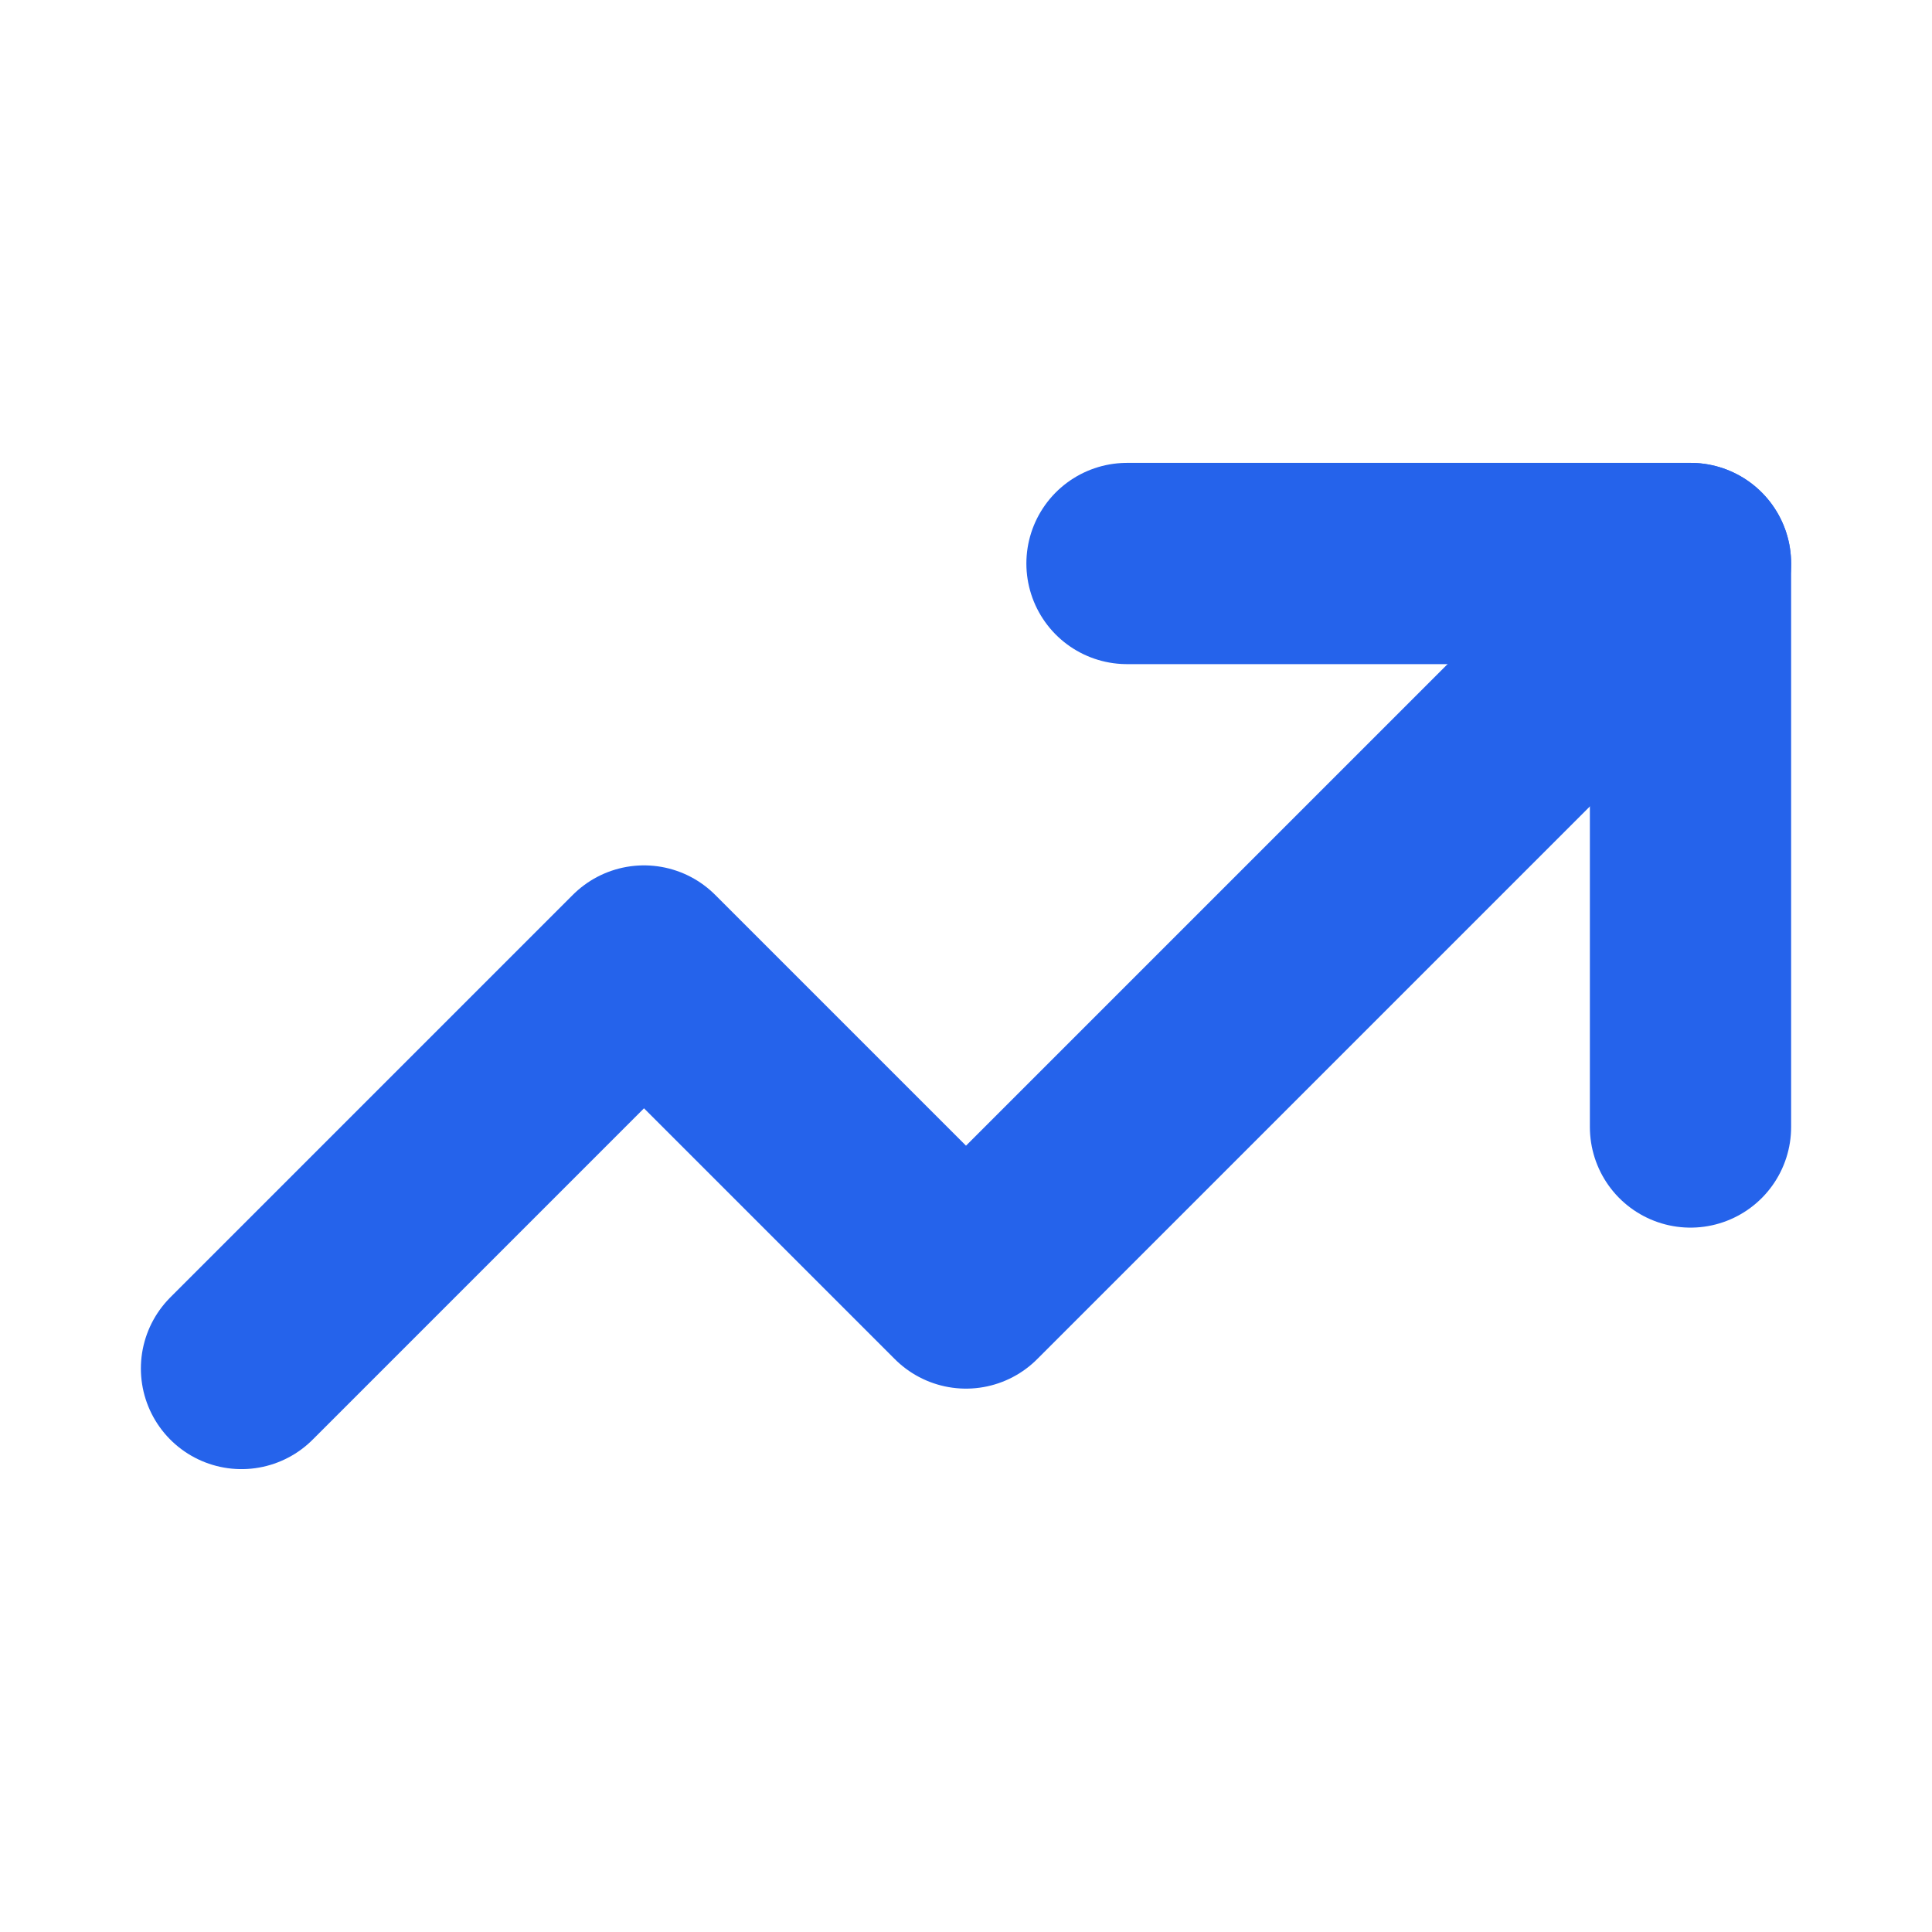 <svg 
    xmlns="http://www.w3.org/2000/svg" 
    width="100" 
    height="100" 
    viewBox="0 0 24 24" 
    fill="none" 
    stroke="#2563EB" 
    stroke-width="2.5" 
    stroke-linecap="round" 
    stroke-linejoin="round"
>
    <path d="M3 17l5-5 4 4L21 7" />
    <path d="M14 7h7v7" />
</svg>
